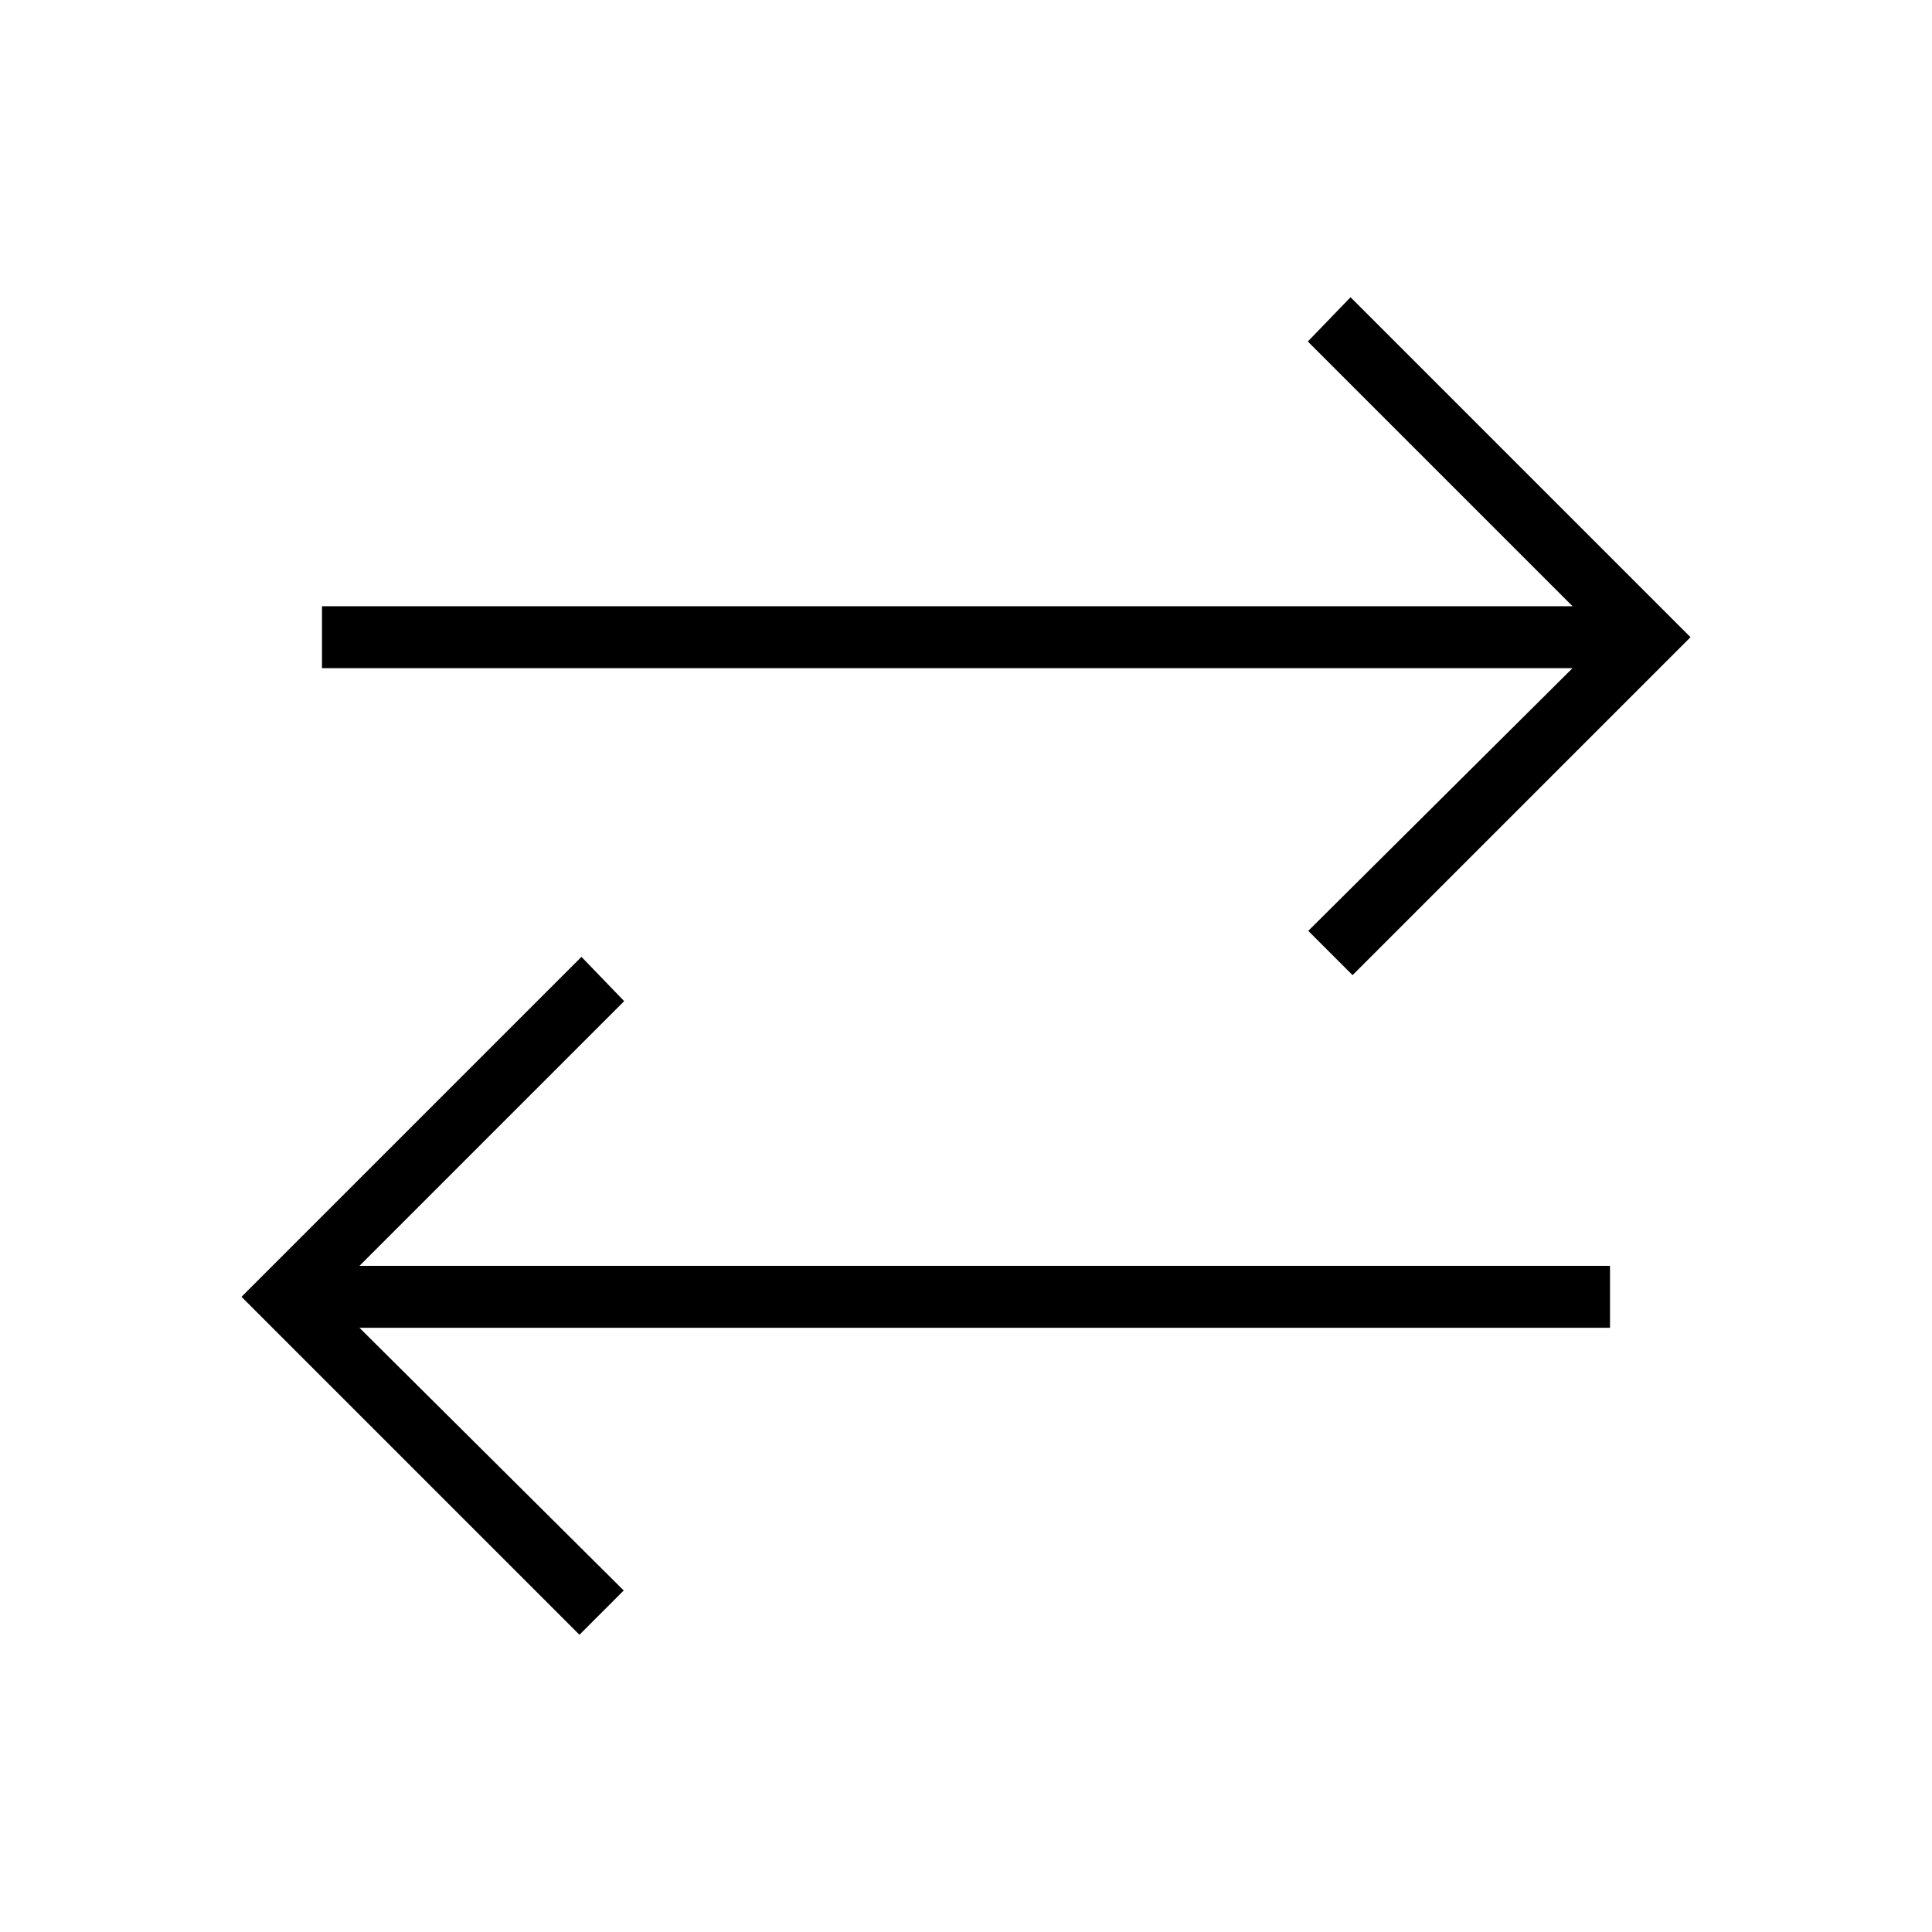 <svg xmlns="http://www.w3.org/2000/svg" width="48" height="48" viewBox="0 -960 960 960"><path d="M287.923-147.692 120-315.615l168.923-168.924 21.231 22.001L178.615-331H800v30.769H178.615l131.308 130.539-22 22Zm384.154-327.769-22-22.001L781.385-628H160v-30.769h621.385L649.846-790.308l21.231-22L840-643.385 672.077-475.461Z"/></svg>